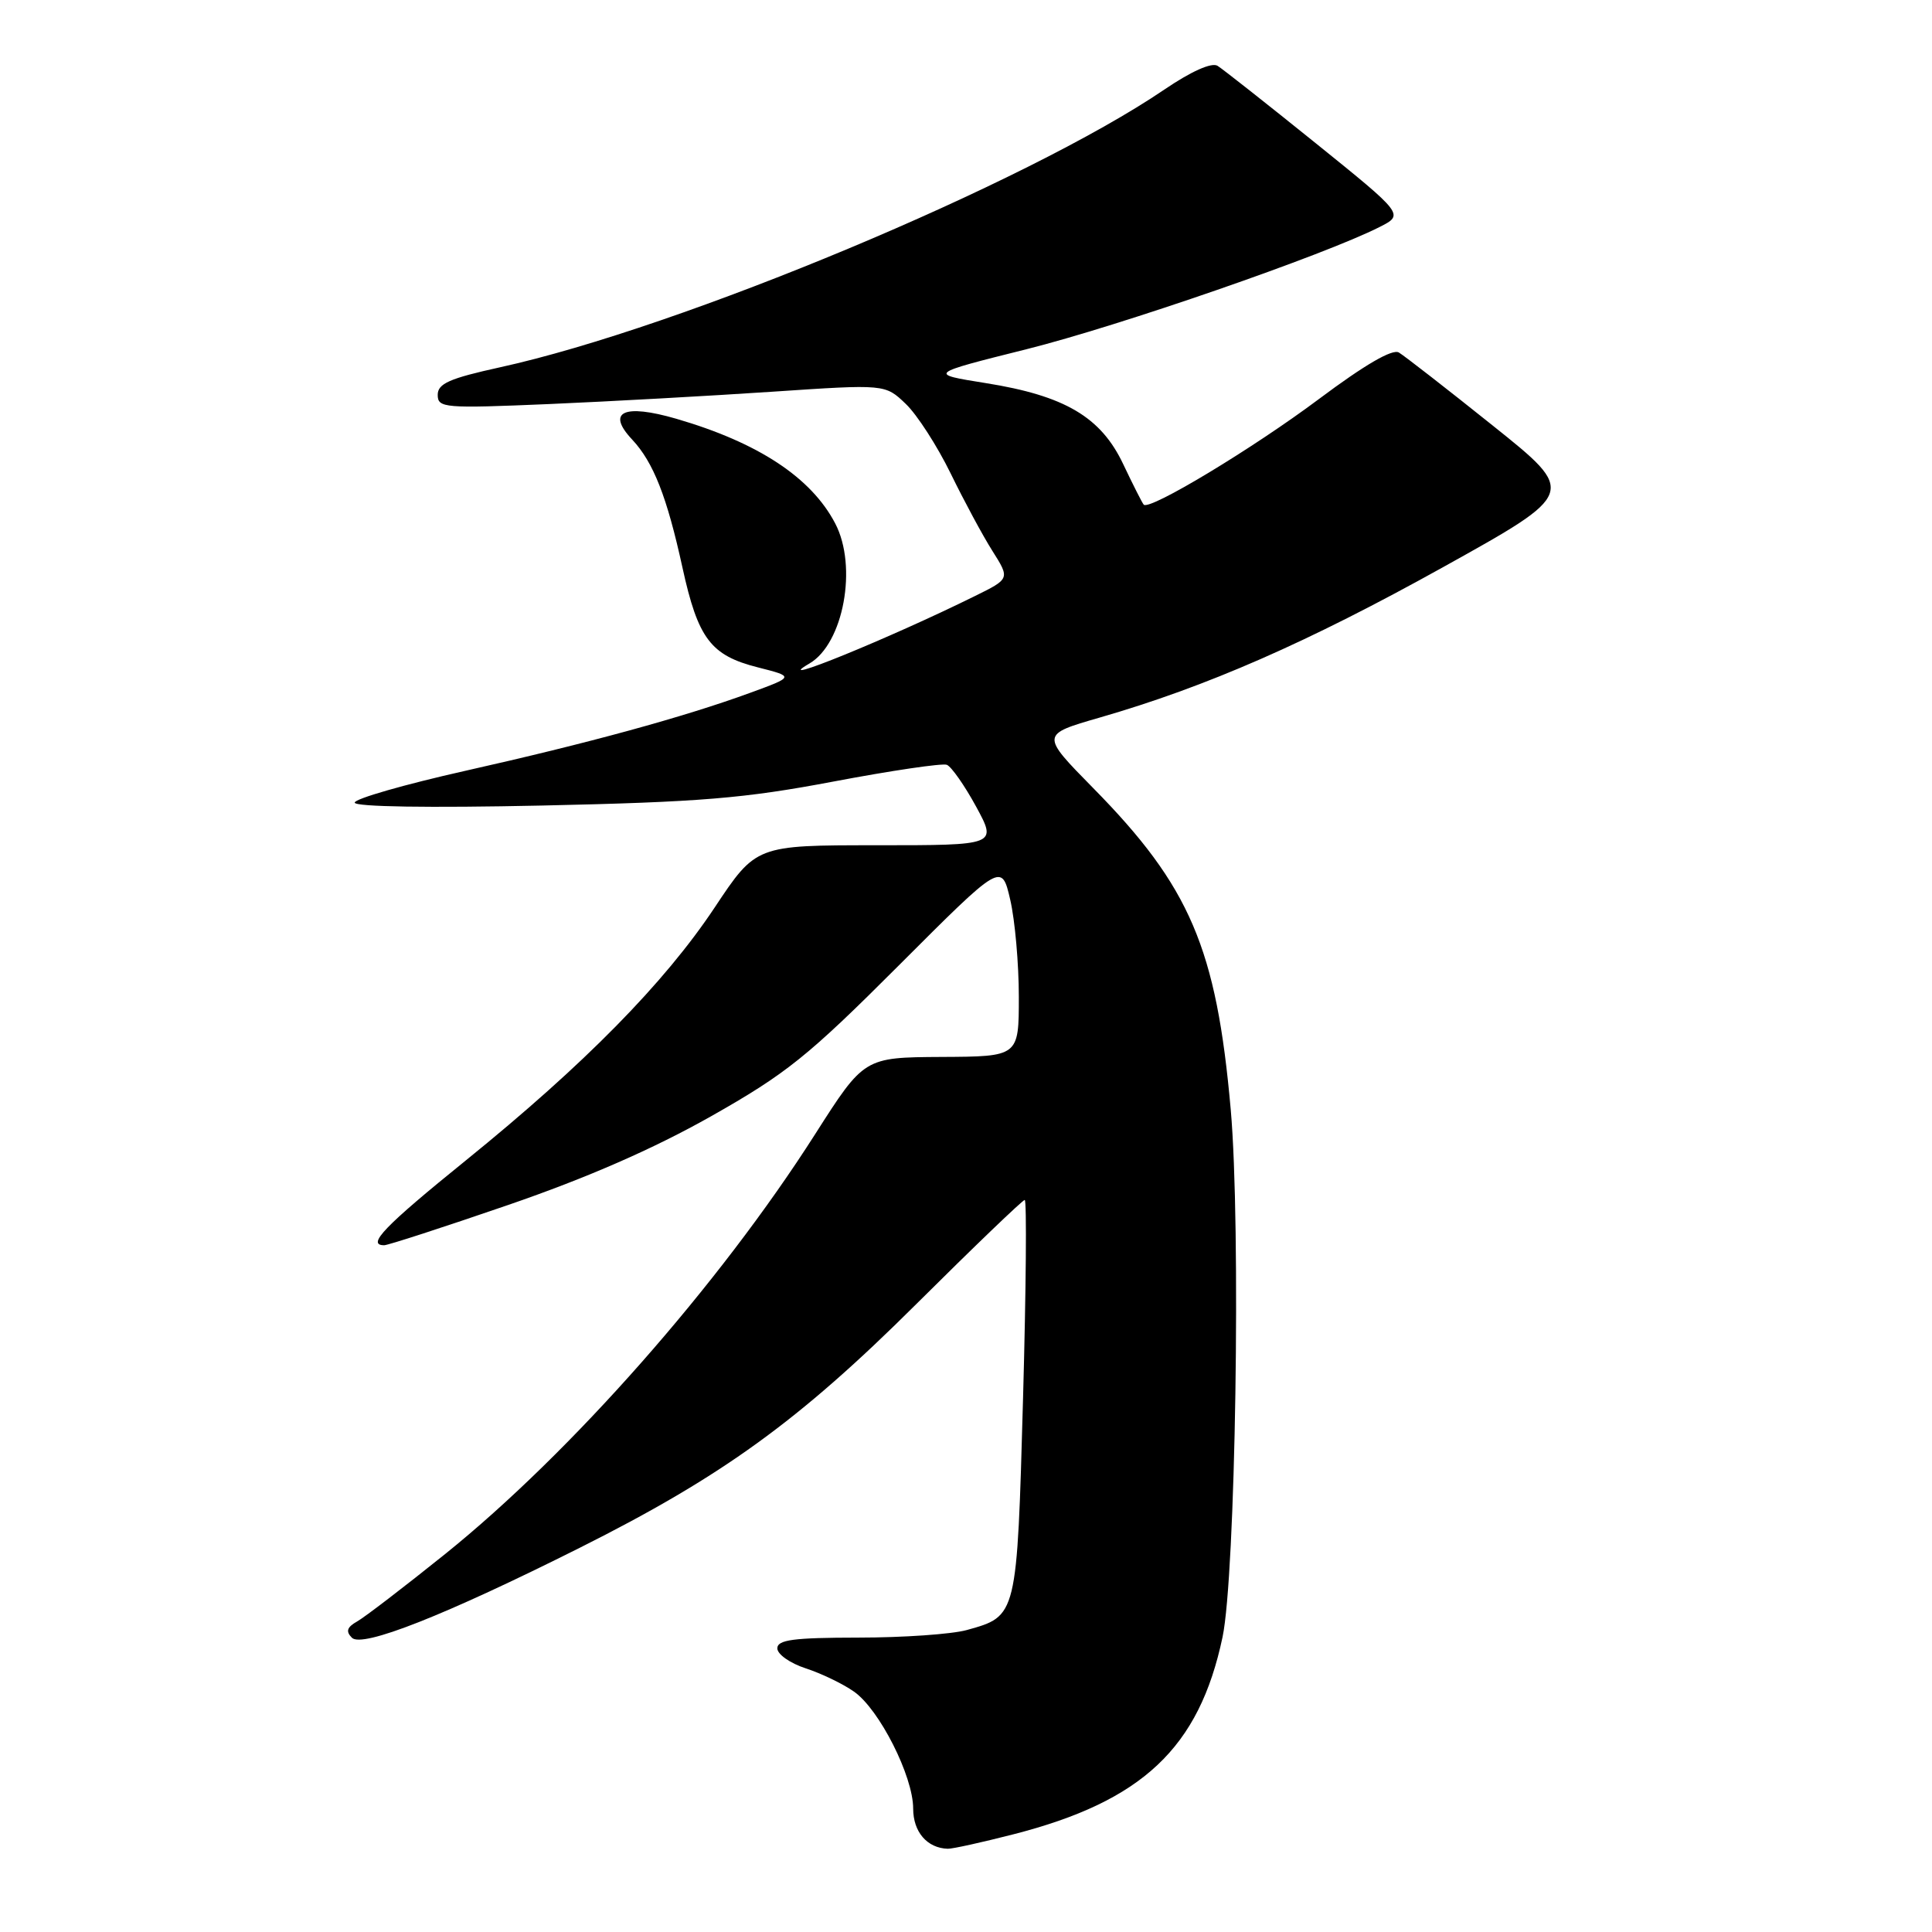 <?xml version="1.0" encoding="UTF-8" standalone="no"?>
<!DOCTYPE svg PUBLIC "-//W3C//DTD SVG 1.1//EN" "http://www.w3.org/Graphics/SVG/1.1/DTD/svg11.dtd" >
<svg xmlns="http://www.w3.org/2000/svg" xmlns:xlink="http://www.w3.org/1999/xlink" version="1.1" viewBox="0 0 256 256">
 <g >
 <path fill="currentColor"
d=" M 134.26 243.06 C 151.38 238.68 158.89 231.61 161.99 216.94 C 163.72 208.75 164.44 162.45 163.08 147.04 C 161.19 125.66 157.68 117.45 144.85 104.42 C 137.89 97.34 137.89 97.34 145.69 95.09 C 159.90 90.99 173.28 85.12 191.22 75.15 C 208.94 65.30 208.94 65.30 197.81 56.40 C 191.69 51.50 186.09 47.15 185.36 46.71 C 184.50 46.20 180.84 48.33 174.77 52.87 C 166.03 59.41 152.32 67.68 151.55 66.87 C 151.36 66.67 150.14 64.26 148.84 61.52 C 145.88 55.25 141.09 52.43 130.60 50.76 C 122.97 49.54 122.97 49.54 136.03 46.27 C 148.30 43.20 175.51 33.78 182.78 30.09 C 186.06 28.43 186.06 28.43 174.32 18.96 C 167.87 13.76 162.02 9.15 161.33 8.72 C 160.55 8.24 157.84 9.45 154.28 11.87 C 136.04 24.26 90.20 43.42 66.25 48.67 C 59.56 50.14 58.00 50.83 58.00 52.32 C 58.00 54.06 58.86 54.13 72.75 53.54 C 80.86 53.19 94.20 52.45 102.40 51.90 C 117.29 50.90 117.29 50.90 120.02 53.52 C 121.52 54.95 124.19 59.10 125.96 62.72 C 127.73 66.35 130.22 70.98 131.50 73.00 C 133.83 76.69 133.83 76.69 129.16 78.99 C 117.83 84.59 101.65 91.18 107.25 87.92 C 111.77 85.29 113.66 75.07 110.67 69.36 C 107.49 63.27 100.47 58.65 89.62 55.49 C 82.63 53.46 80.30 54.56 83.77 58.25 C 86.58 61.25 88.38 65.83 90.43 75.21 C 92.49 84.62 94.17 86.85 100.42 88.43 C 105.26 89.66 105.26 89.66 99.38 91.81 C 90.59 95.02 77.99 98.47 61.64 102.14 C 53.59 103.95 47.00 105.84 47.00 106.35 C 47.00 106.91 56.85 107.06 71.75 106.74 C 92.79 106.28 98.59 105.80 110.43 103.56 C 118.09 102.11 124.85 101.11 125.46 101.34 C 126.06 101.58 127.81 104.07 129.34 106.88 C 132.12 112.00 132.12 112.00 116.15 112.00 C 100.18 112.00 100.18 112.00 94.69 120.26 C 88.03 130.27 77.42 141.05 61.75 153.74 C 50.91 162.51 48.52 165.00 50.91 165.00 C 51.41 165.00 58.81 162.60 67.35 159.66 C 77.79 156.07 86.57 152.23 94.19 147.93 C 104.21 142.26 107.05 139.98 119.11 127.91 C 132.72 114.29 132.72 114.29 133.86 119.22 C 134.49 121.93 135.00 127.72 135.00 132.08 C 135.00 140.00 135.00 140.00 124.75 140.05 C 114.50 140.11 114.50 140.11 108.00 150.30 C 95.30 170.22 75.67 192.49 58.98 205.92 C 53.59 210.25 48.36 214.26 47.34 214.84 C 45.97 215.61 45.79 216.17 46.63 217.01 C 47.98 218.38 58.95 214.05 76.82 205.09 C 95.71 195.62 105.86 188.27 121.39 172.82 C 129.03 165.22 135.51 159.00 135.78 159.00 C 136.06 159.00 135.96 170.81 135.56 185.25 C 134.75 214.28 134.79 214.13 128.10 215.99 C 126.12 216.54 119.66 216.99 113.75 216.99 C 105.12 217.00 103.00 217.28 103.00 218.42 C 103.00 219.20 104.69 220.39 106.75 221.06 C 108.81 221.73 111.70 223.12 113.16 224.15 C 116.52 226.50 121.00 235.36 121.00 239.65 C 121.00 242.74 122.85 244.89 125.59 244.97 C 126.19 244.99 130.09 244.13 134.26 243.06 Z "/>
</g>
</svg>